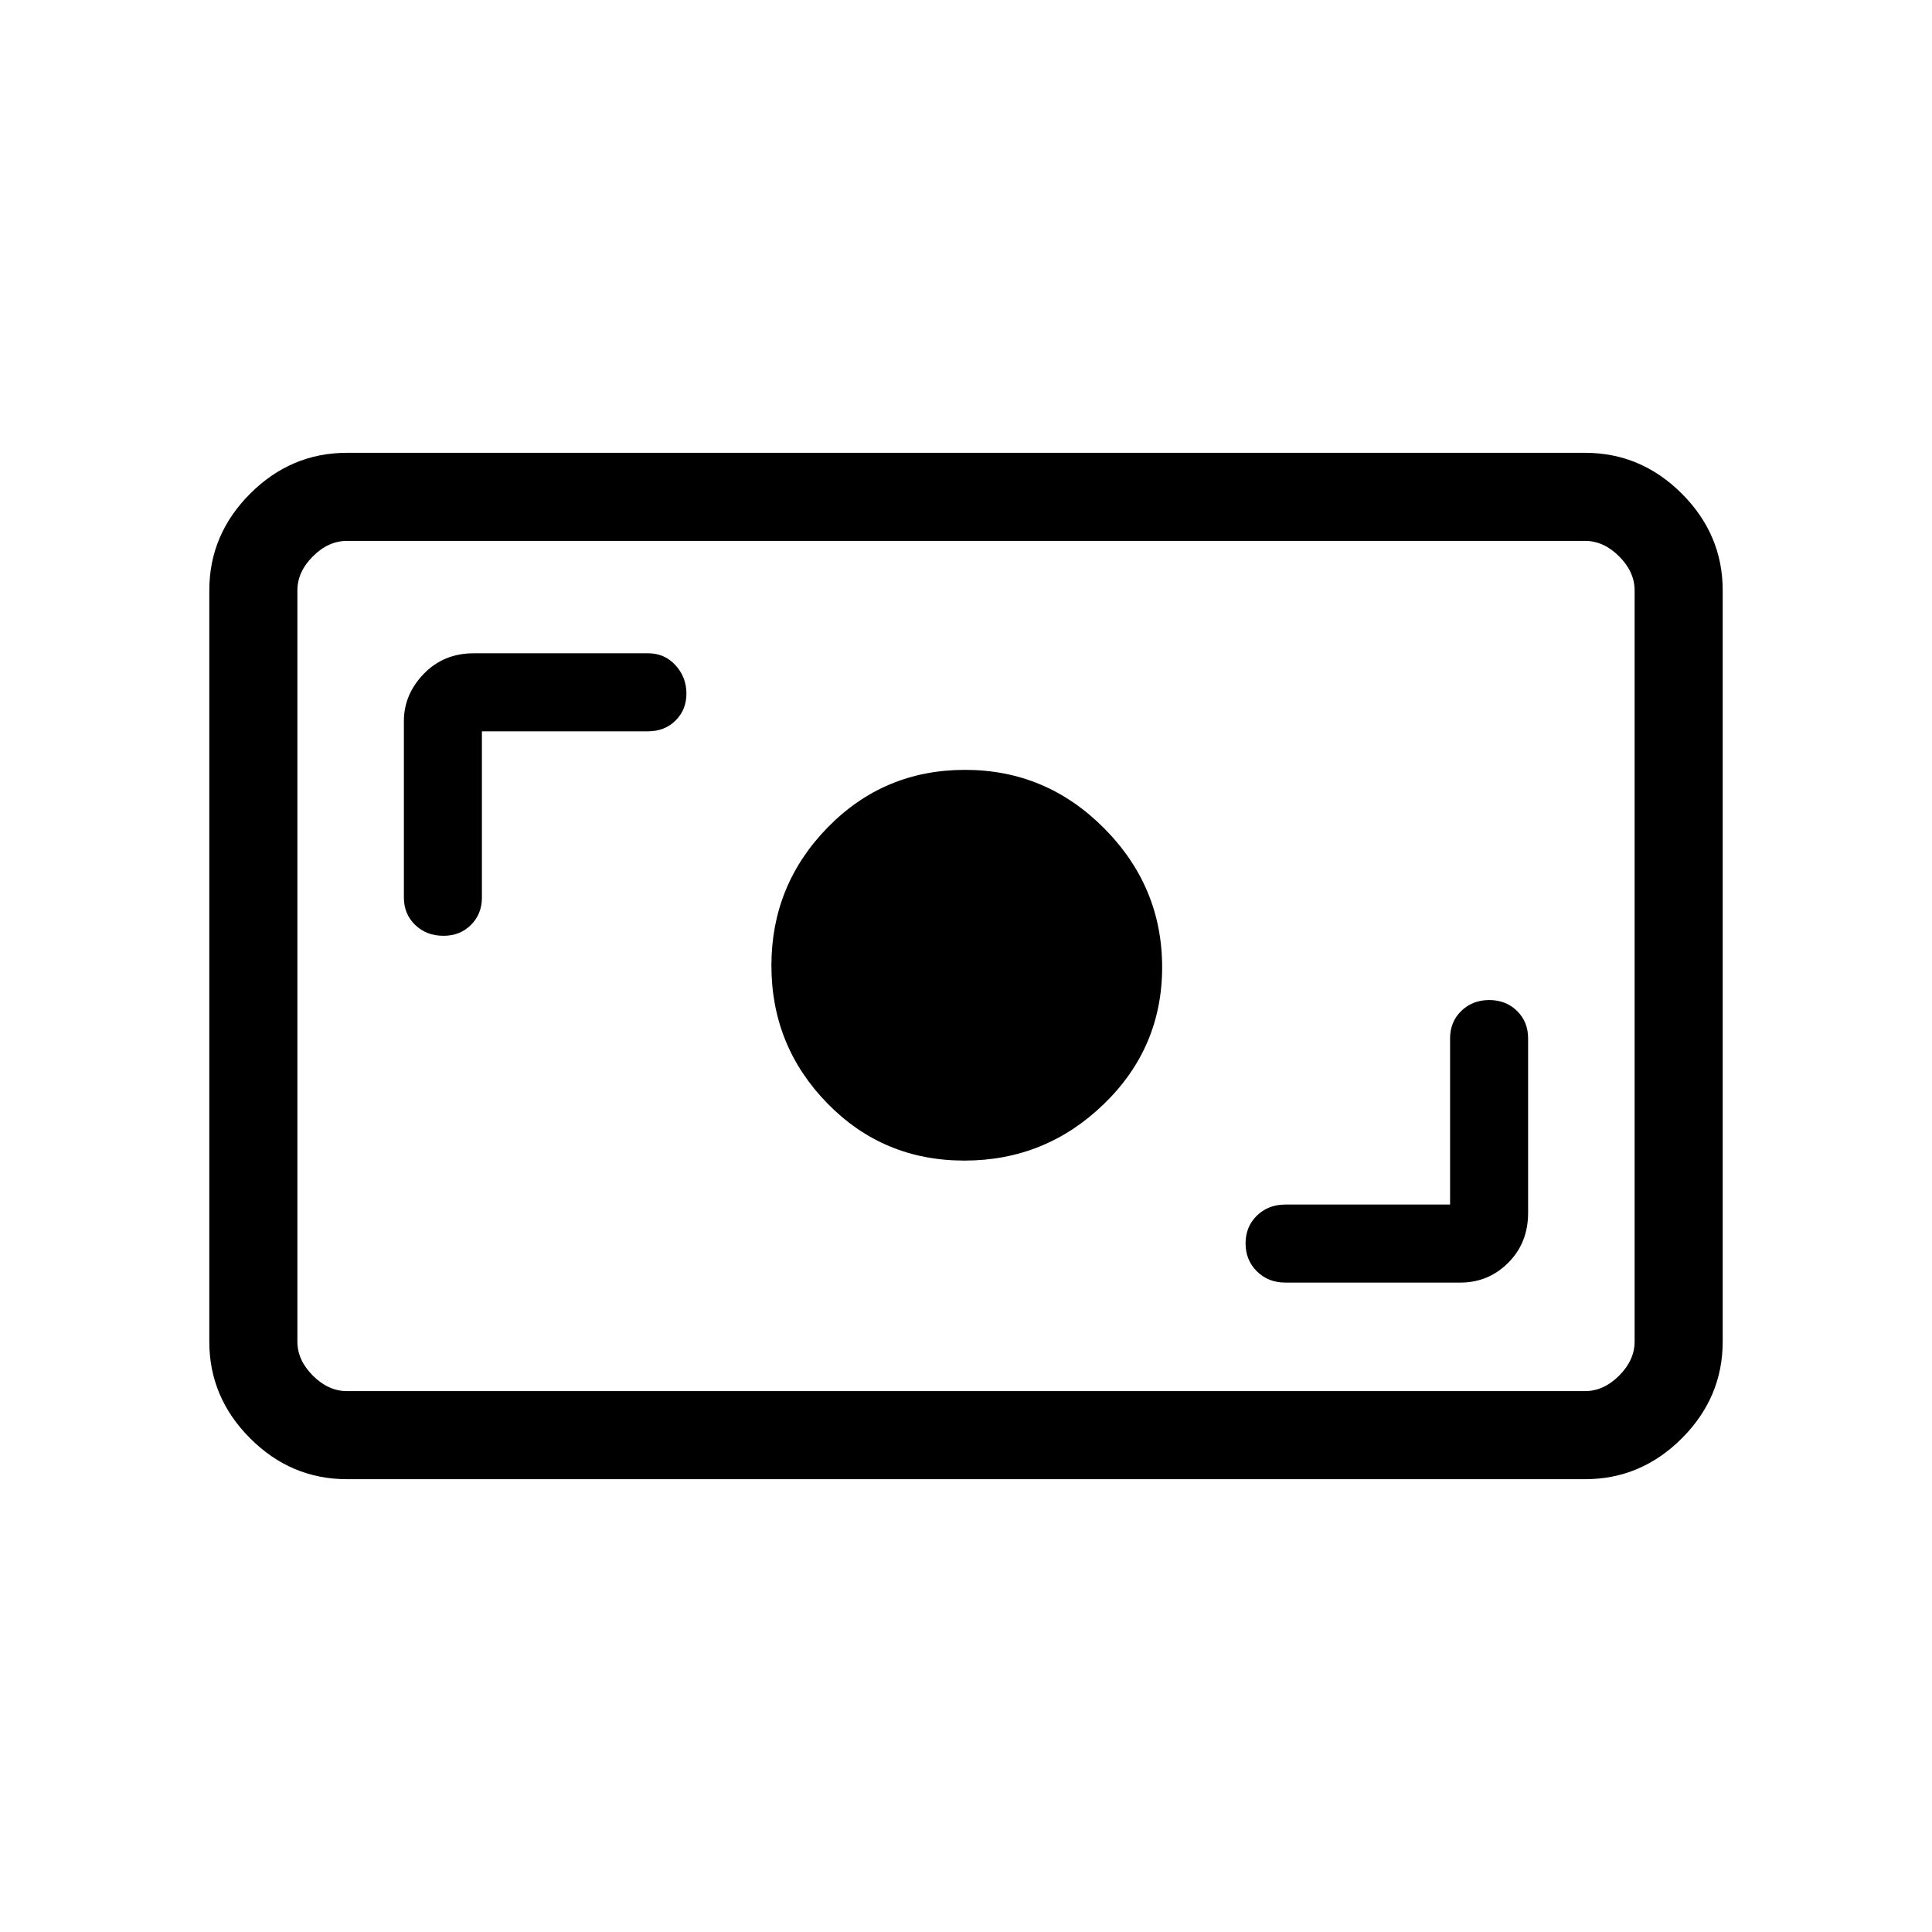 <svg xmlns="http://www.w3.org/2000/svg" height="48" viewBox="0 -960 960 960" width="48"><path d="M172.38-225q-27.78 0-48.08-20.3-20.3-20.3-20.3-48.08v-373.24q0-27.78 20.3-48.08 20.3-20.3 48.08-20.3h615.24q27.78 0 48.08 20.3 20.3 20.3 20.3 48.08v373.24q0 27.78-20.3 48.08-20.3 20.3-48.08 20.3H172.38Zm0-43.77h615.24q9.23 0 16.92-7.69 7.69-7.69 7.69-16.92v-373.24q0-9.23-7.69-16.92-7.69-7.69-16.92-7.69H172.38q-9.23 0-16.92 7.69-7.69 7.69-7.69 16.92v373.24q0 9.23 7.69 16.92 7.69 7.69 16.92 7.69Zm548.16-92.69h-81.85q-8.51 0-14.14 5.49-5.63 5.5-5.63 13.81 0 8.32 5.63 13.89 5.63 5.58 14.14 5.58h86.93q13.98 0 23.83-9.87 9.86-9.86 9.86-24.82v-86.7q0-8.18-5.5-13.59-5.49-5.41-13.81-5.41-8.31 0-13.89 5.41-5.57 5.41-5.57 13.59v82.62Zm-241.37-21.85q40.3 0 69.29-28.05 29-28.05 29-68.05t-28.82-69.02q-28.82-29.03-69.12-29.03-40.29 0-68.25 28.61-27.96 28.62-27.96 68.62t27.78 68.46q27.79 28.46 68.08 28.46ZM239.46-596.62h82.62q8.18 0 13.59-5.34t5.41-13.42q0-8.09-5.41-14.05-5.41-5.95-13.59-5.95h-86.7q-14.96 0-24.82 10.22-9.87 10.23-9.87 23.47V-514q0 8.18 5.61 13.59t14.09 5.41q8.15 0 13.61-5.41 5.46-5.41 5.46-13.59v-82.62Zm-91.69 327.85V-691.23-268.77Z"/></svg>